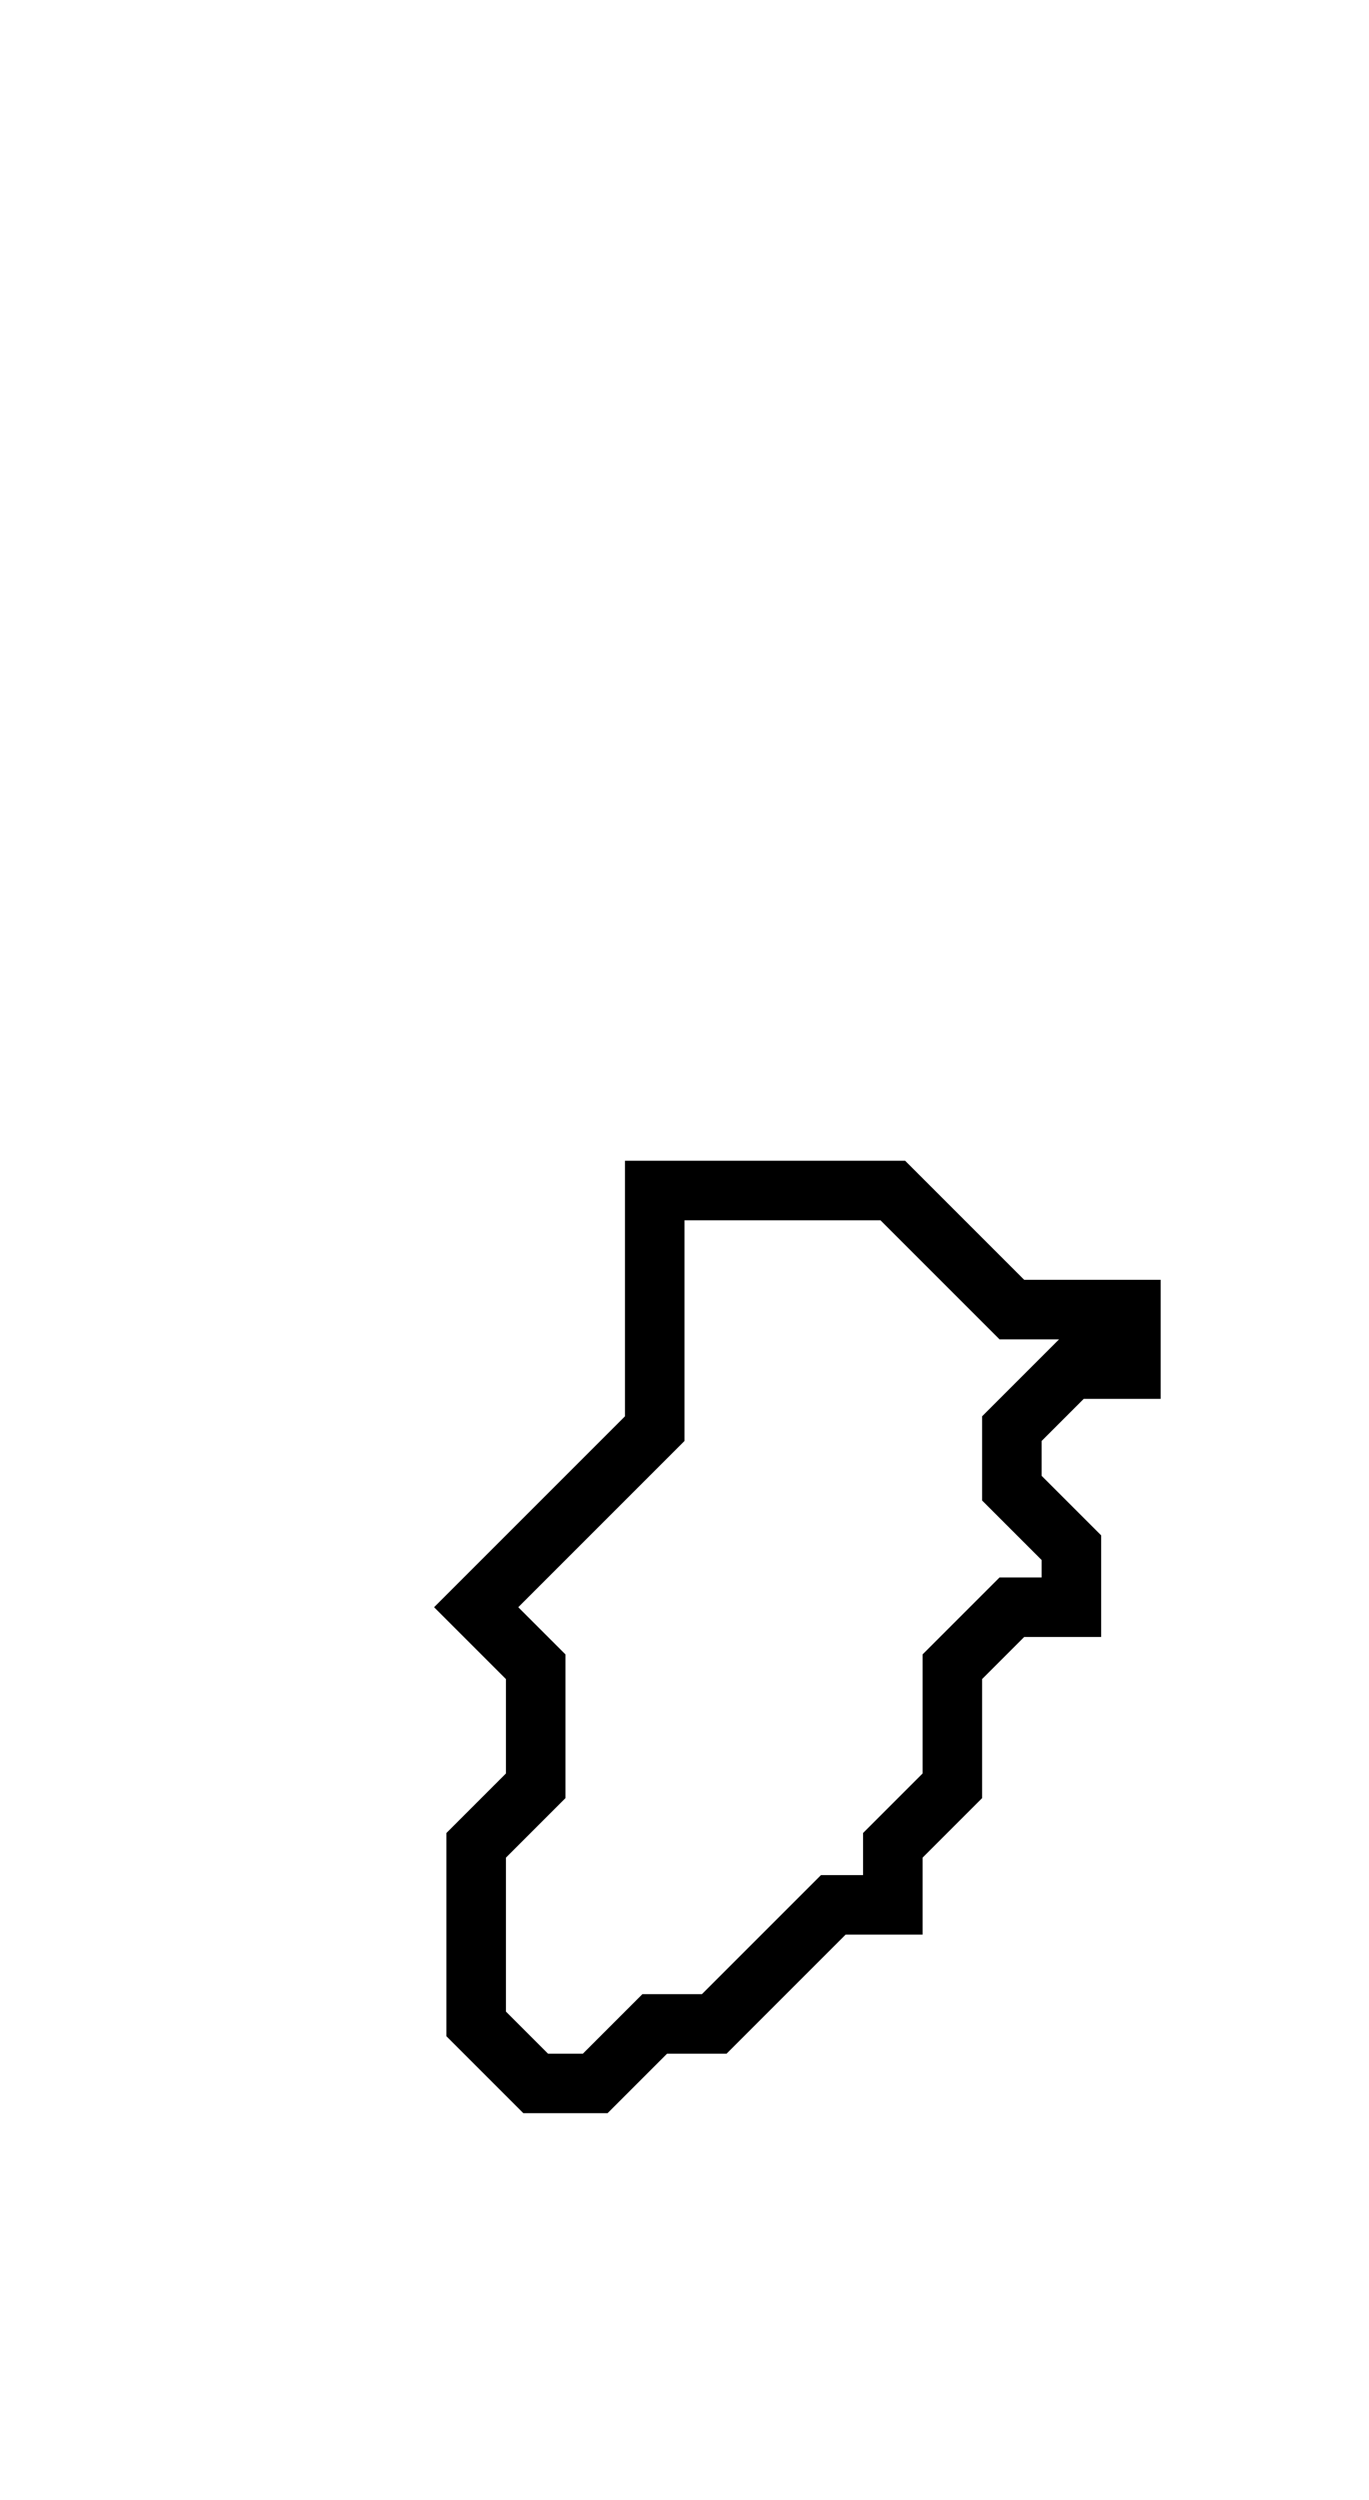 <svg xmlns="http://www.w3.org/2000/svg" width="23" height="42">
  <path d="M 11,20 L 11,24 L 8,27 L 9,28 L 9,30 L 8,31 L 8,34 L 9,35 L 10,35 L 11,34 L 12,34 L 14,32 L 15,32 L 15,31 L 16,30 L 16,28 L 17,27 L 18,27 L 18,26 L 17,25 L 17,24 L 18,23 L 19,23 L 19,22 L 17,22 L 15,20 Z" fill="none" stroke="black" stroke-width="1"/>
</svg>